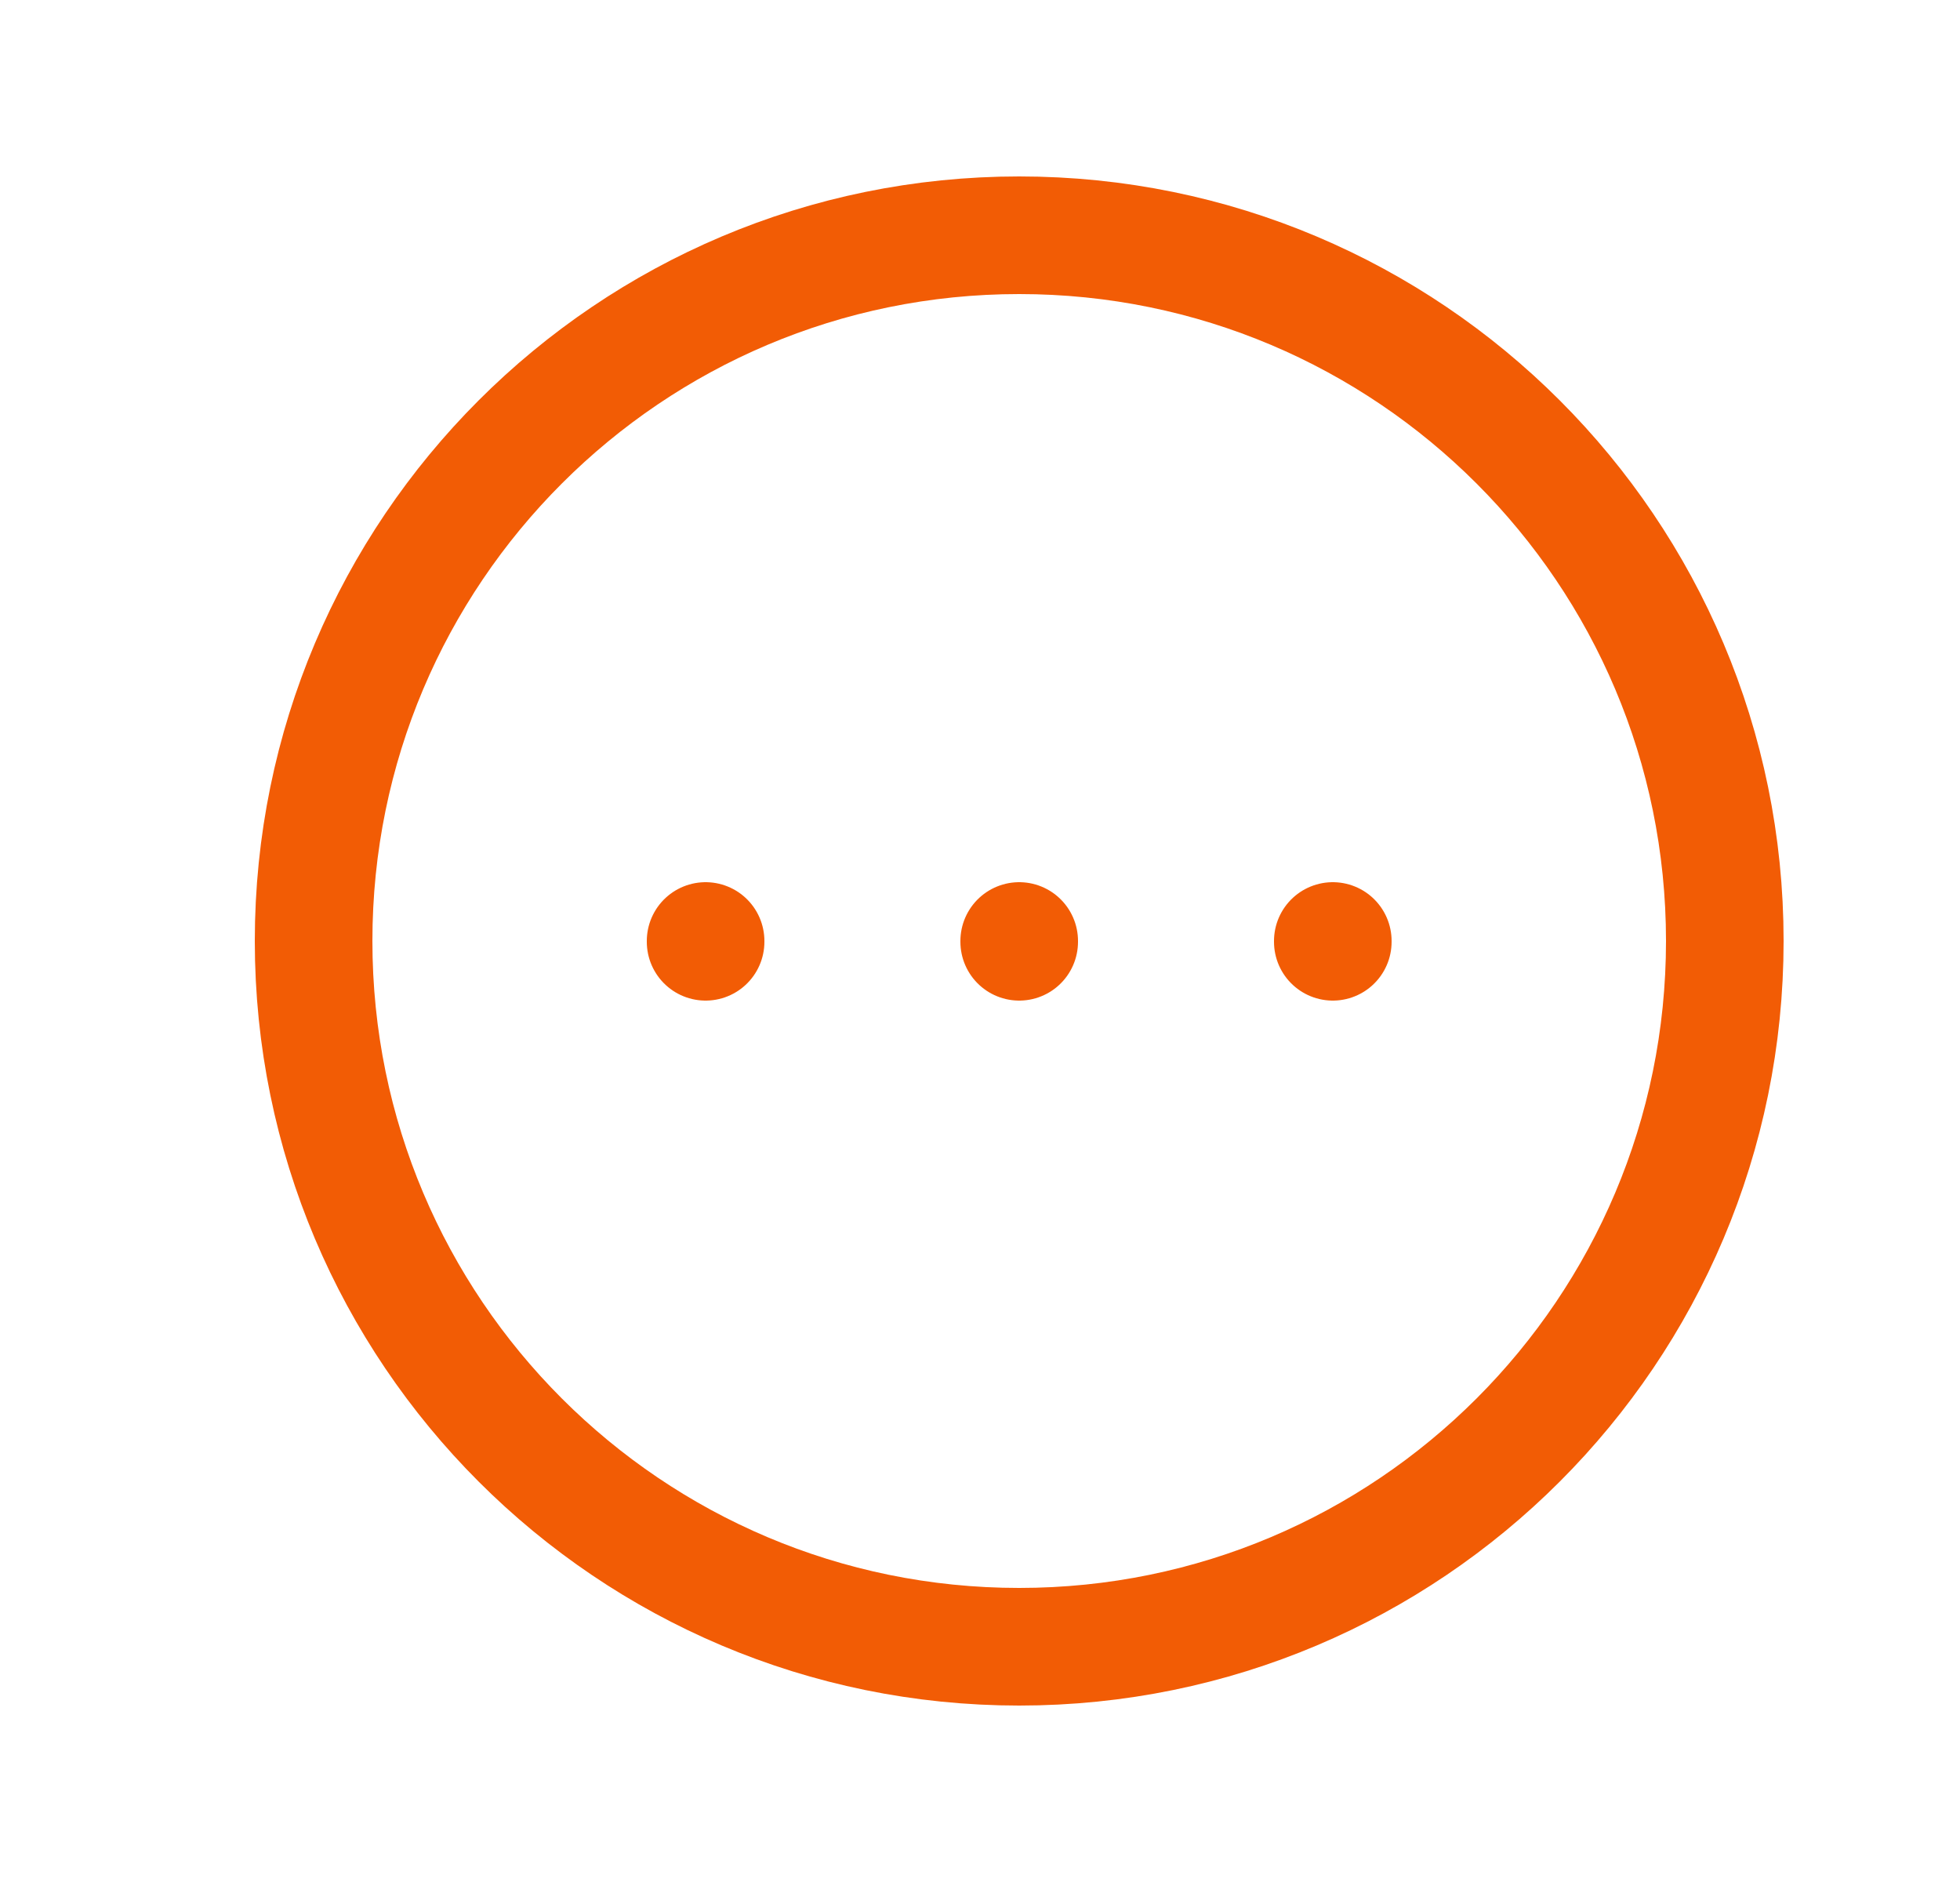 <svg width="25" height="24" viewBox="0 0 25 24" fill="none" xmlns="http://www.w3.org/2000/svg">
<g id="Frame" clip-path="url(#clip0_56_51)">
<path id="Vector" d="M13 21C17.971 21 22 16.971 22 12C22 7.029 17.971 3 13 3C8.029 3 4 7.029 4 12C4 16.971 8.029 21 13 21Z" stroke="#F25C05" stroke-width="1.5" stroke-linecap="round" stroke-linejoin="round"/>
<path id="Vector_2" d="M9 12V12.01" stroke="#F25C05" stroke-width="1.5" stroke-linecap="round" stroke-linejoin="round"/>
<path id="Vector_3" d="M13 12V12.01" stroke="#F25C05" stroke-width="1.5" stroke-linecap="round" stroke-linejoin="round"/>
<path id="Vector_4" d="M17 12V12.01" stroke="#F25C05" stroke-width="1.5" stroke-linecap="round" stroke-linejoin="round"/>
</g>
<defs>
<clipPath id="clip0_56_51">
<rect width="23.91" height="24" fill="white" transform="translate(0.869)"/>
</clipPath>
</defs>
</svg>
